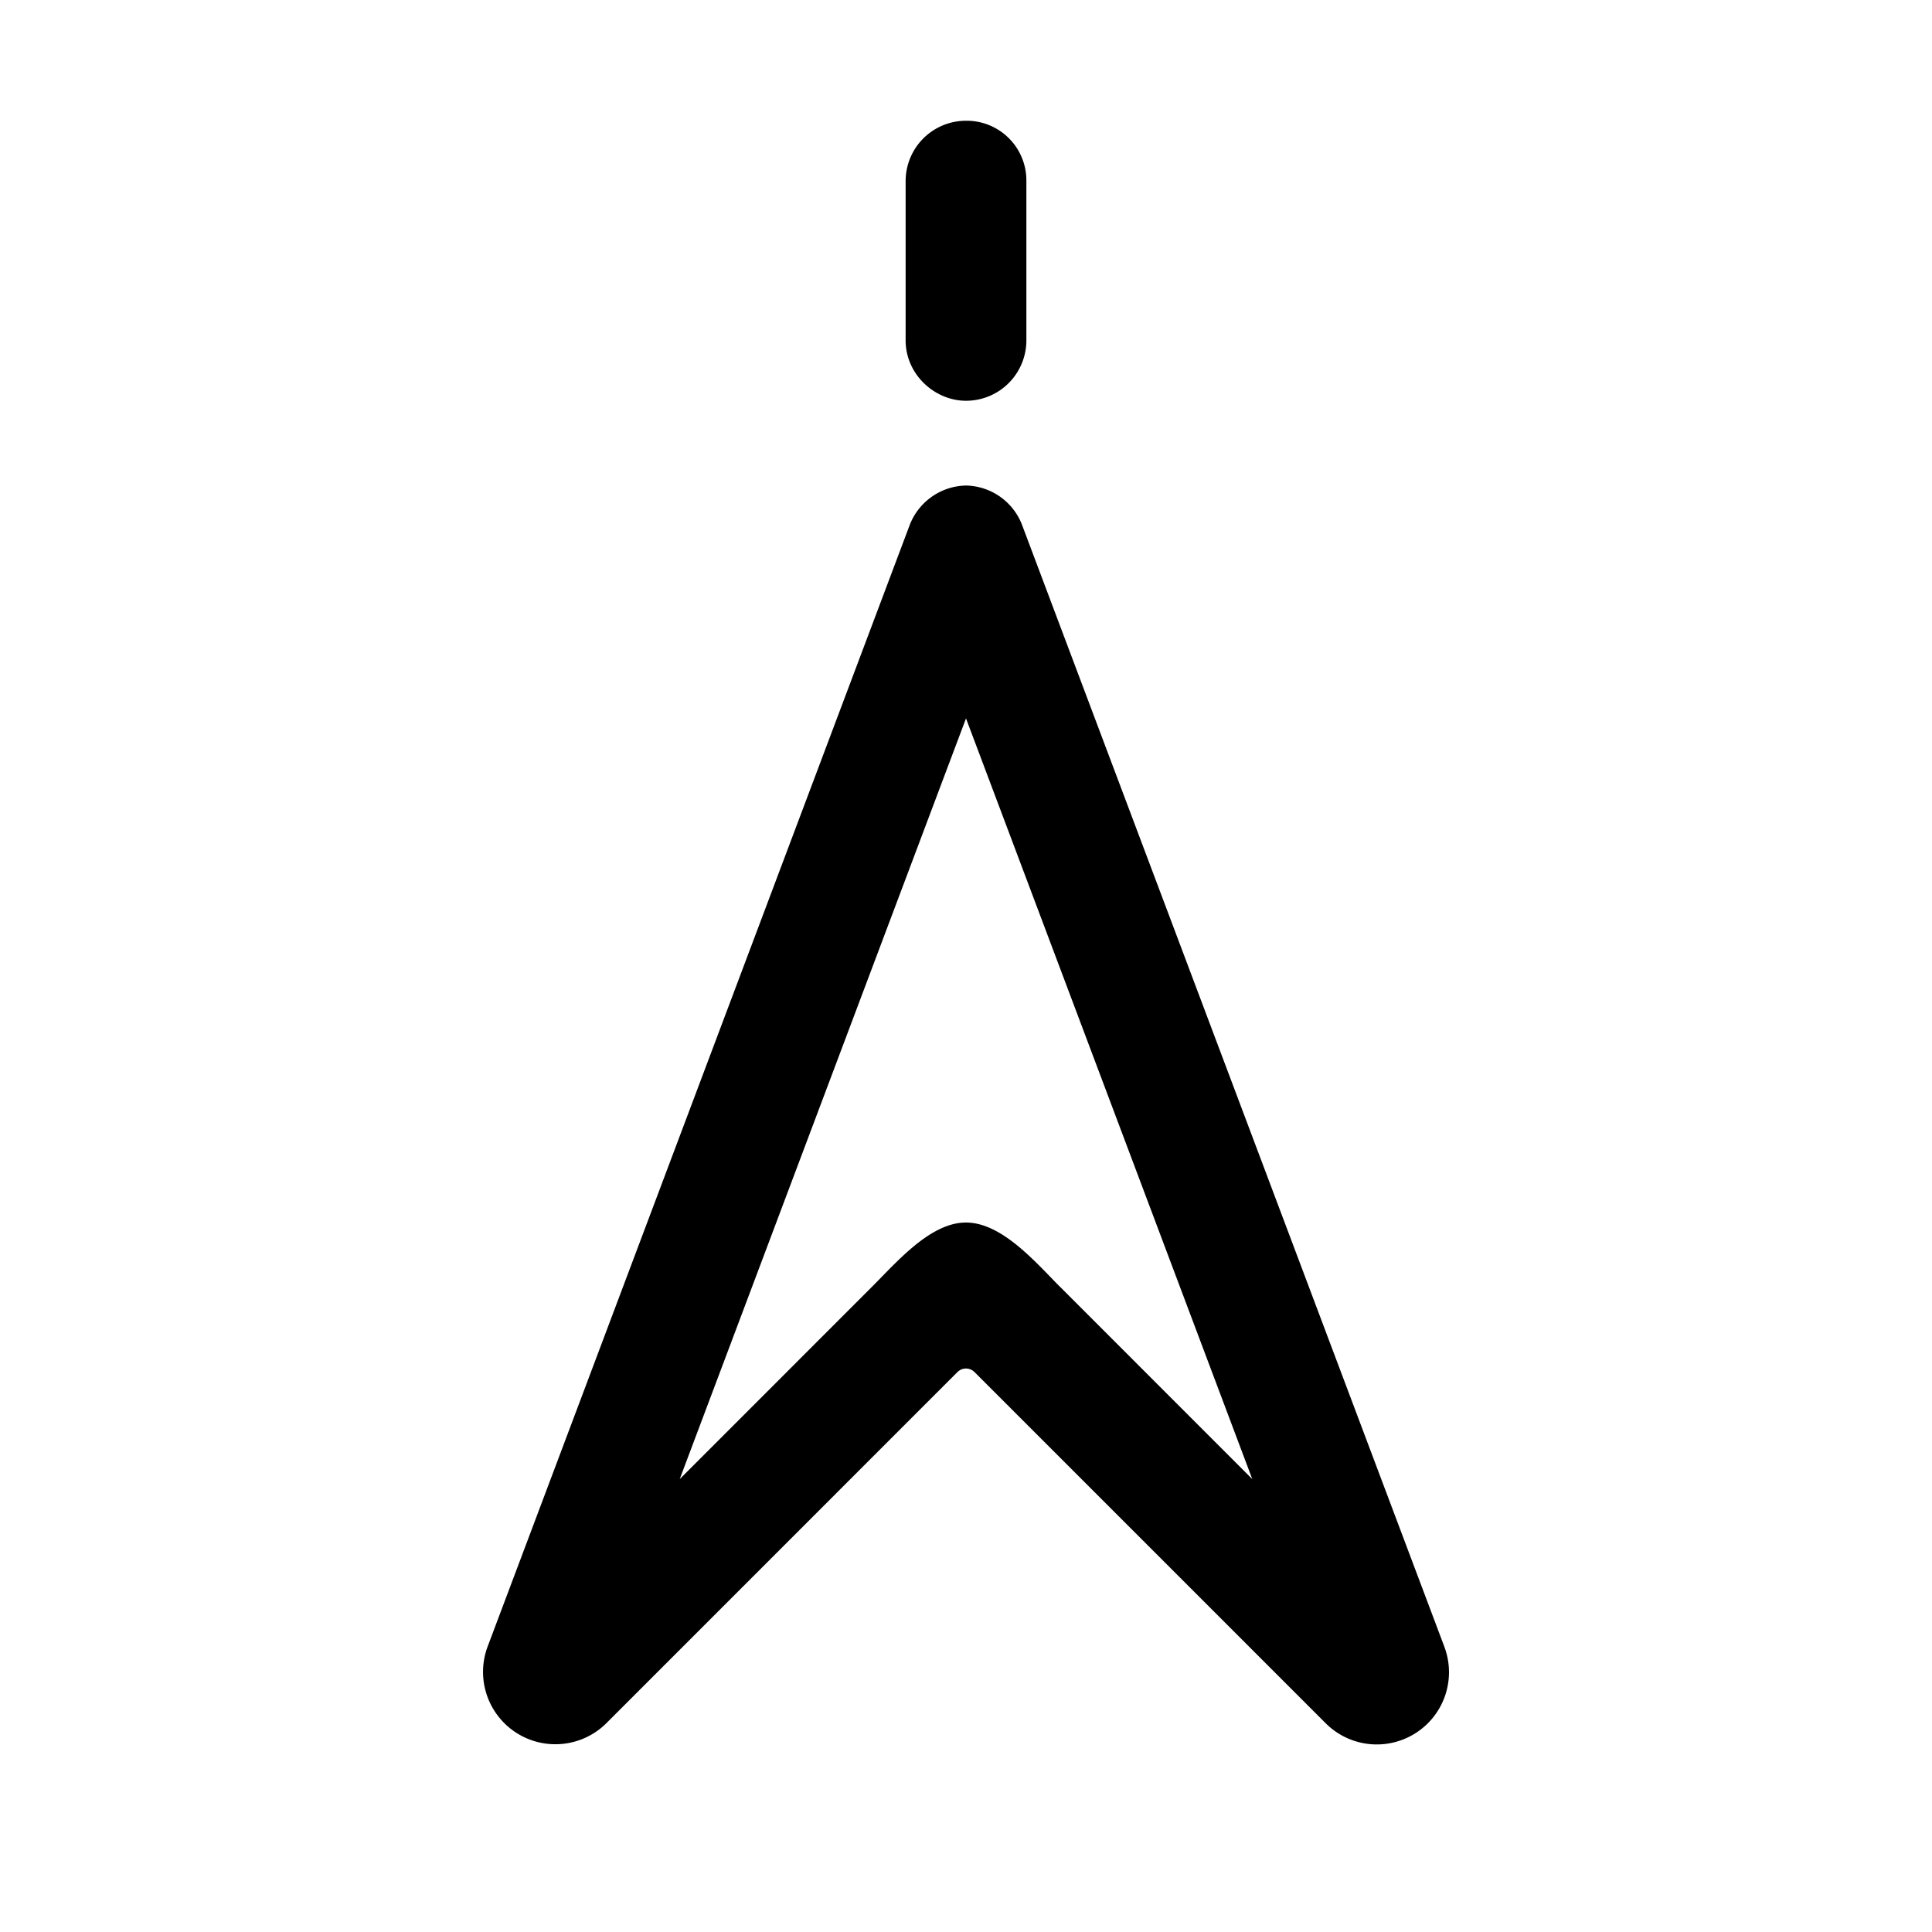 <svg id="icon" height="32" viewBox="0 0 32 32" width="32" xmlns="http://www.w3.org/2000/svg"><g fill="#282D37" style="fill: currentColor;fill: currentColor" fill-rule="evenodd" transform="translate(8 2)"><path d="m9.555 19.312c-.41-.414-.965-1.063-1.556-1.063-.587 0-1.139.647-1.555 1.063l-3.186 3.187 4.742-12.6 4.742 12.6-3.186-3.187zm6.367 5.96-6.982-18.547a1.017 1.017 0 0 0 -.94-.683 1.021 1.021 0 0 0 -.934.658l-6.99 18.574a1.198 1.198 0 0 0 1.967 1.268l5.815-5.816a.2.2 0 0 1 .283 0l5.815 5.815a1.196 1.196 0 0 0 1.966-1.268z"/><path d="m1 4.638a1 1 0 0 0 1-1v-2.638a.989.989 0 0 0 -1-1 1 1 0 0 0 -1 1v2.638c.001.57.487 1 1 1" transform="translate(7)"/></g></svg>
